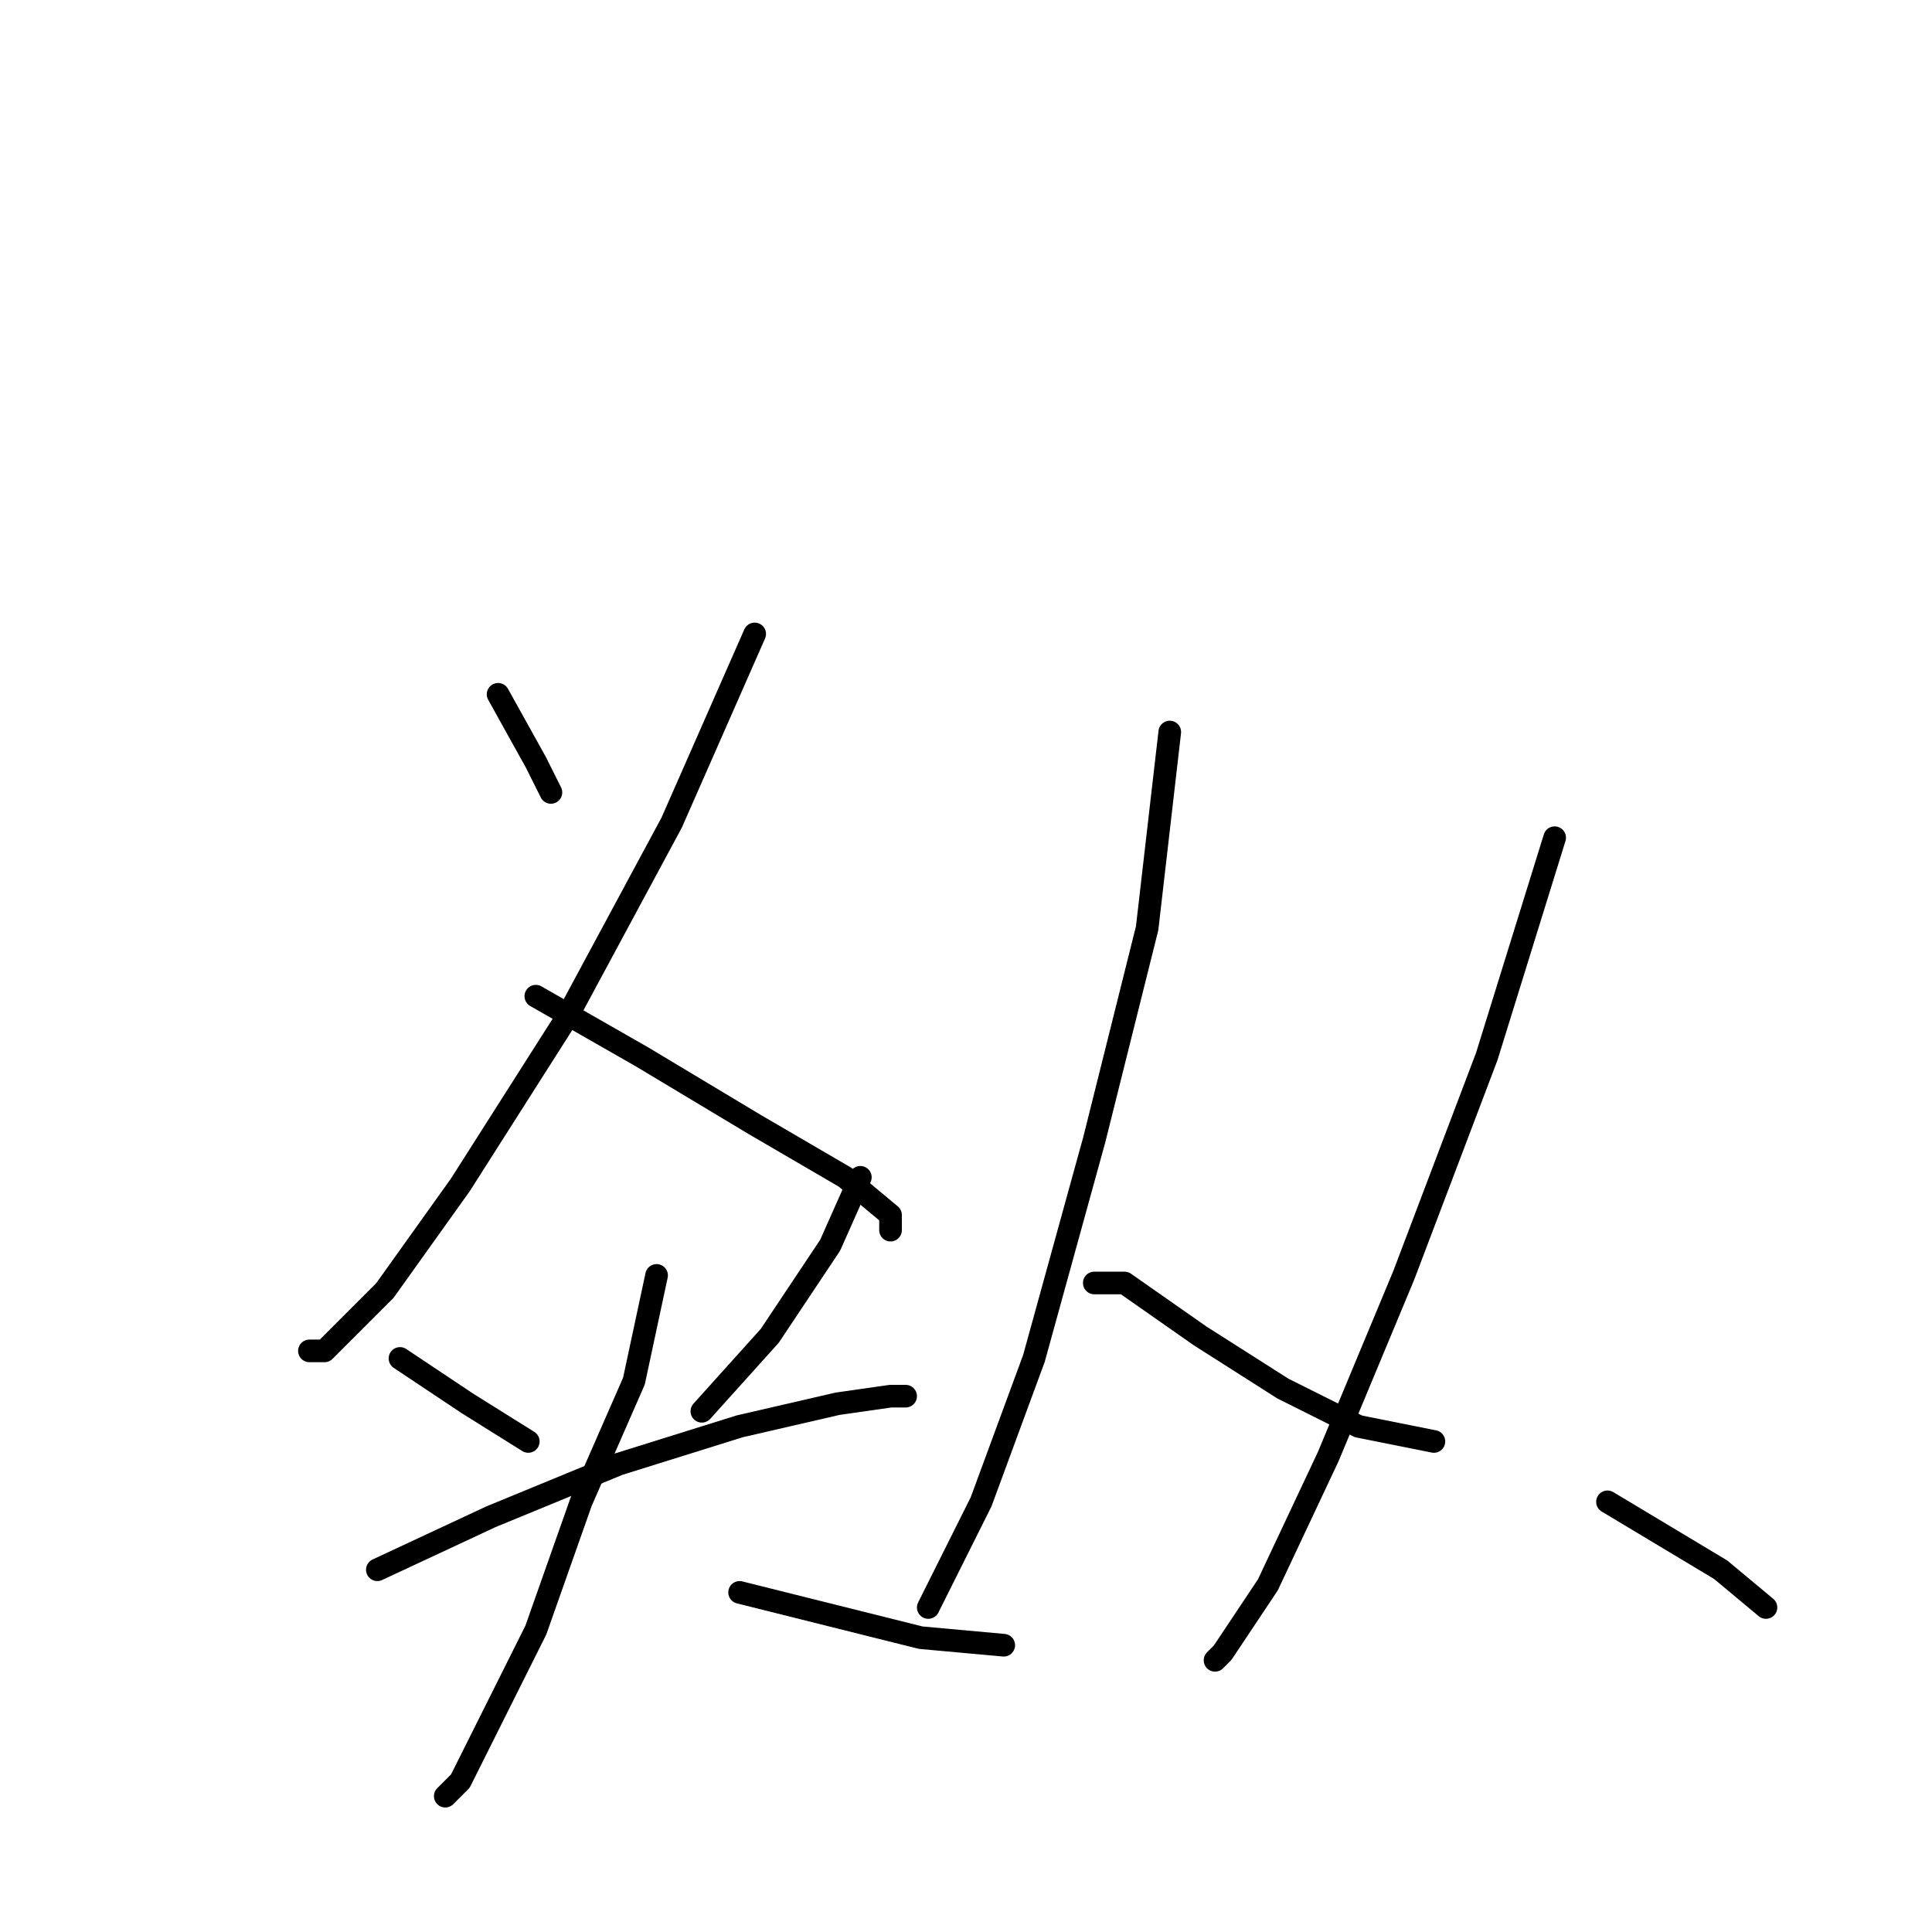 <?xml version="1.0" standalone="no"?>
    <svg width="256" height="256" xmlns="http://www.w3.org/2000/svg" version="1.1">
    <polyline stroke="black" stroke-width="3" stroke-linecap="round" fill="transparent" stroke-linejoin="round" points="66 92 71 101 73 105 73 105 " />
        <polyline stroke="black" stroke-width="3" stroke-linecap="round" fill="transparent" stroke-linejoin="round" points="100 84 89 109 75 135 61 157 51 171 43 179 41 179 41 179 " />
        <polyline stroke="black" stroke-width="3" stroke-linecap="round" fill="transparent" stroke-linejoin="round" points="71 132 85 140 100 149 112 156 118 161 118 163 118 163 " />
        <polyline stroke="black" stroke-width="3" stroke-linecap="round" fill="transparent" stroke-linejoin="round" points="53 180 62 186 70 191 70 191 " />
        <polyline stroke="black" stroke-width="3" stroke-linecap="round" fill="transparent" stroke-linejoin="round" points="114 156 110 165 102 177 93 187 93 187 " />
        <polyline stroke="black" stroke-width="3" stroke-linecap="round" fill="transparent" stroke-linejoin="round" points="50 208 65 201 82 194 98 189 111 186 118 185 120 185 120 185 " />
        <polyline stroke="black" stroke-width="3" stroke-linecap="round" fill="transparent" stroke-linejoin="round" points="87 169 84 183 77 199 71 216 65 228 61 236 59 238 59 238 " />
        <polyline stroke="black" stroke-width="3" stroke-linecap="round" fill="transparent" stroke-linejoin="round" points="98 211 110 214 122 217 133 218 133 218 " />
        <polyline stroke="black" stroke-width="3" stroke-linecap="round" fill="transparent" stroke-linejoin="round" points="155 97 152 123 145 151 137 180 130 199 124 211 123 213 123 213 " />
        <polyline stroke="black" stroke-width="3" stroke-linecap="round" fill="transparent" stroke-linejoin="round" points="145 170 149 170 159 177 170 184 180 189 190 191 190 191 " />
        <polyline stroke="black" stroke-width="3" stroke-linecap="round" fill="transparent" stroke-linejoin="round" points="206 111 197 140 186 169 176 193 168 210 162 219 161 220 161 220 " />
        <polyline stroke="black" stroke-width="3" stroke-linecap="round" fill="transparent" stroke-linejoin="round" points="213 199 228 208 234 213 234 213 " />
        </svg>